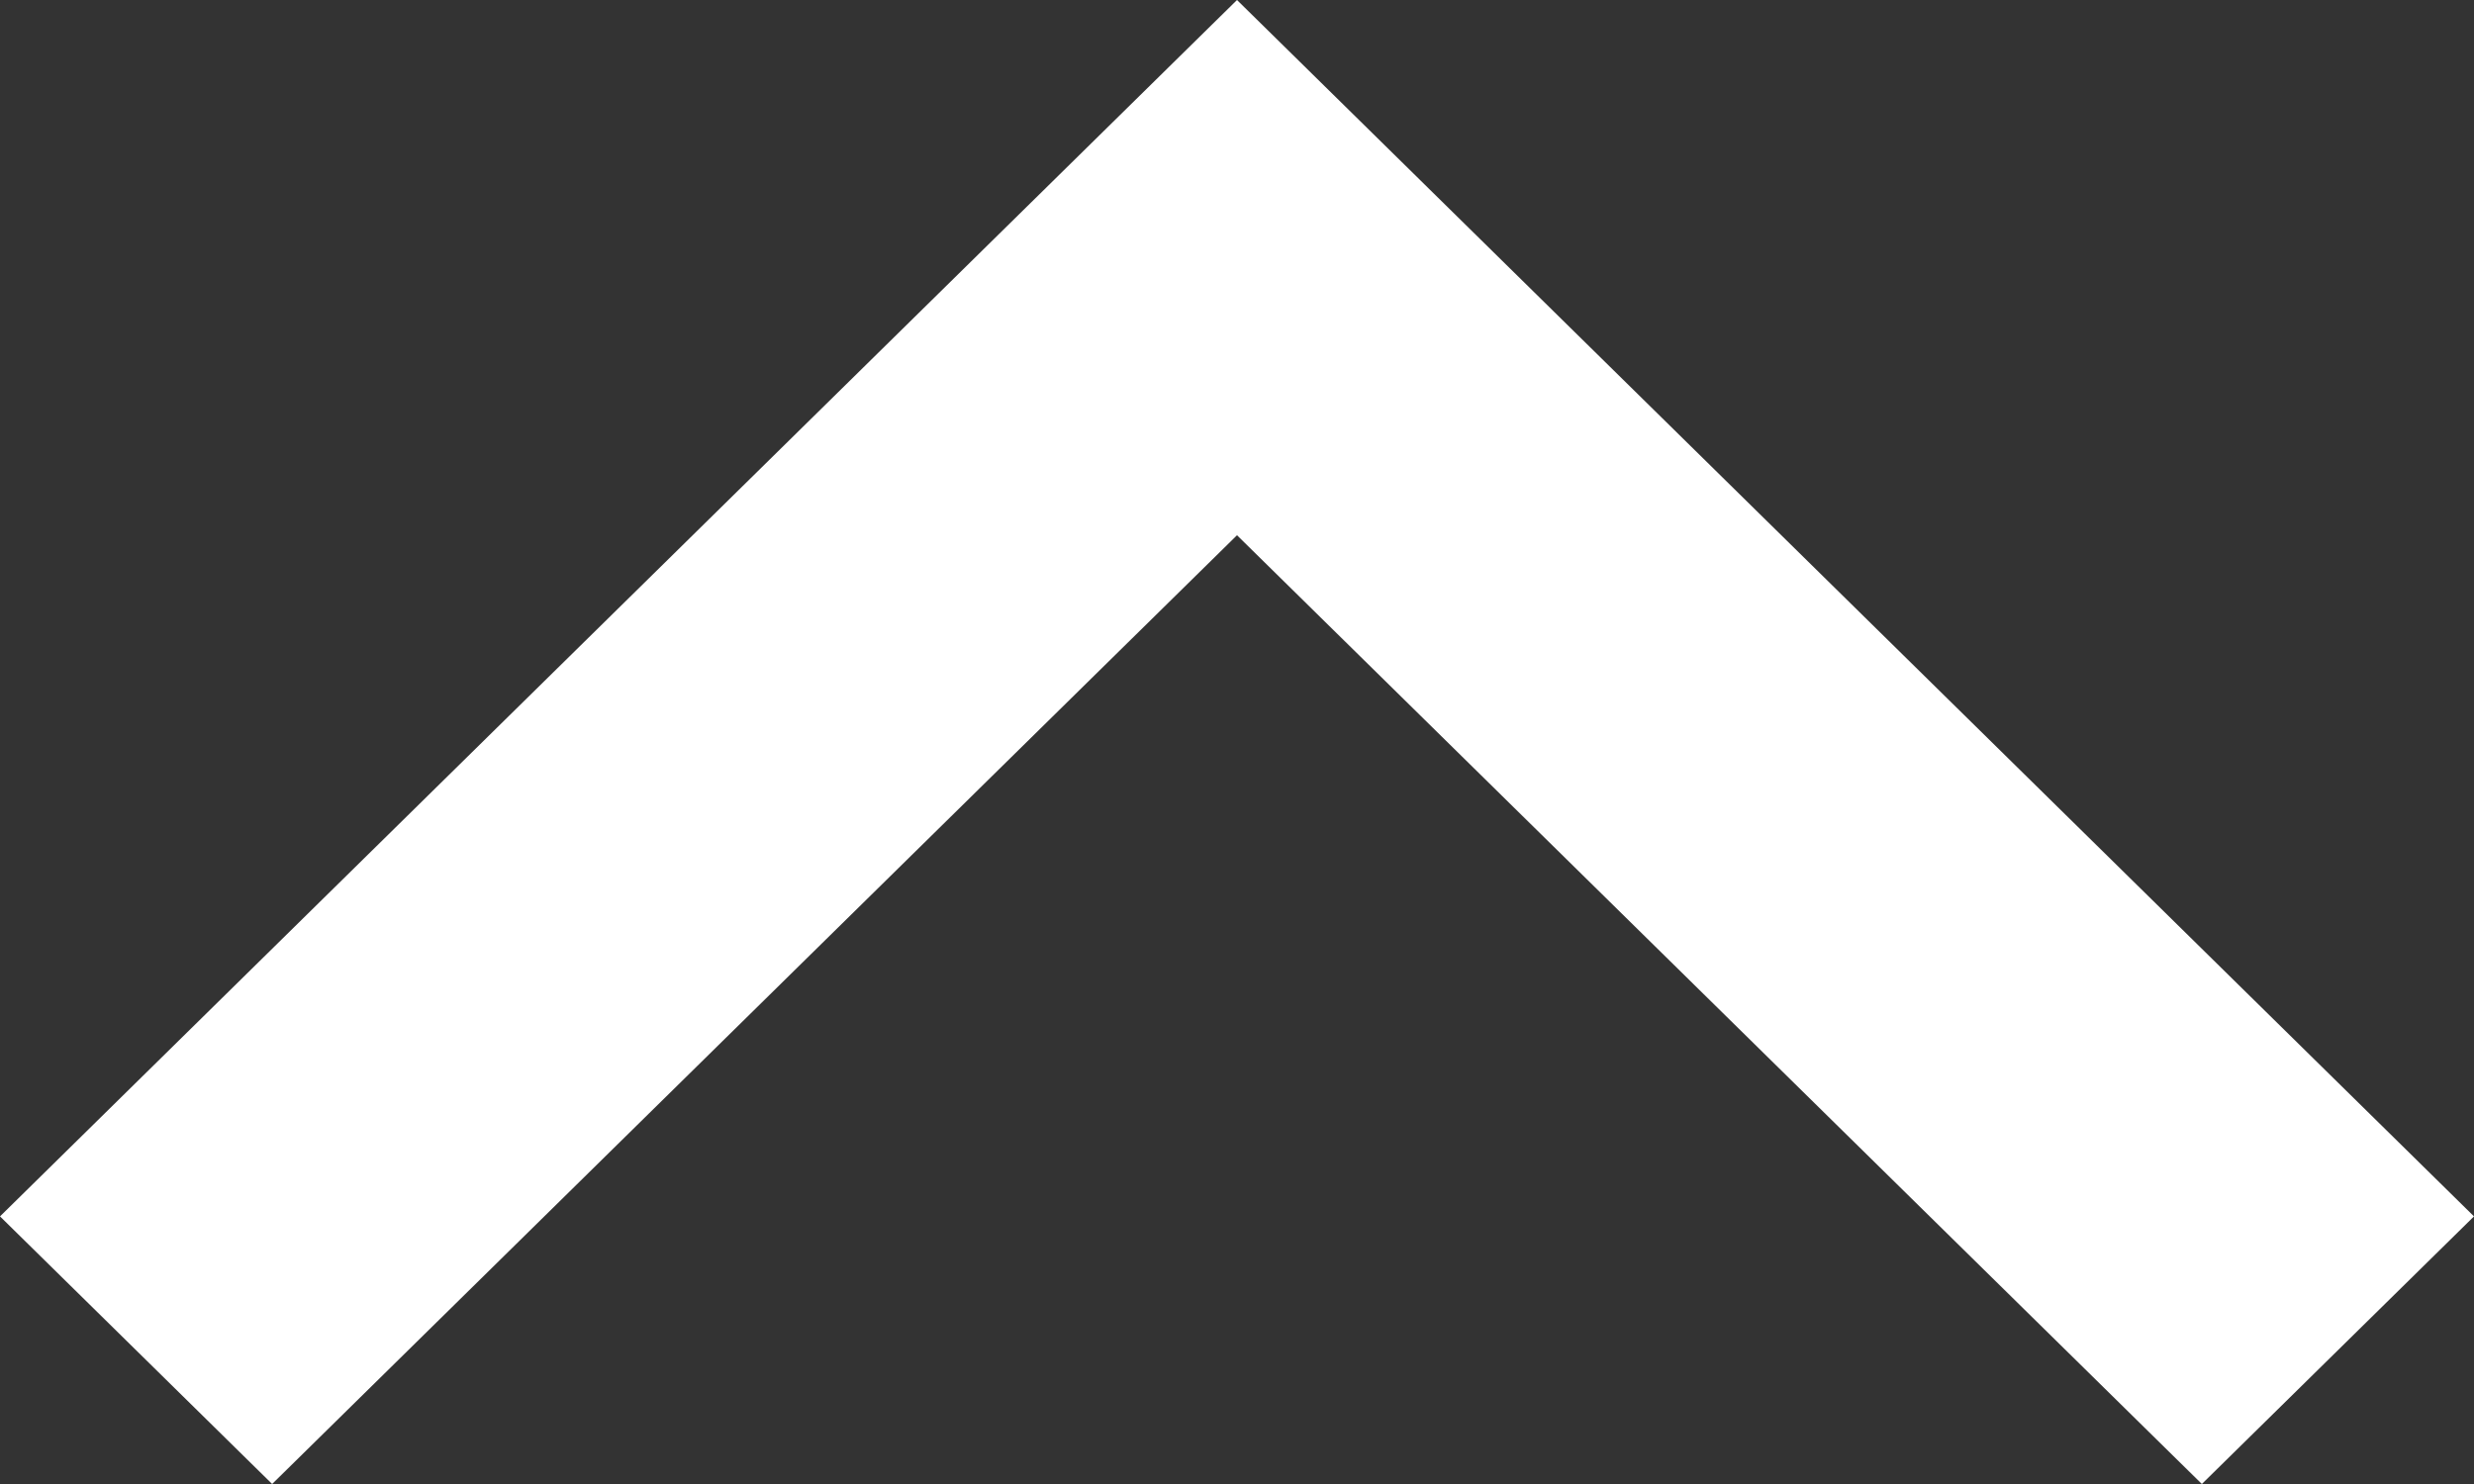 <?xml version="1.0" encoding="UTF-8"?>
<svg width="15px" height="9px" viewBox="0 0 15 9" version="1.1" xmlns="http://www.w3.org/2000/svg" xmlns:xlink="http://www.w3.org/1999/xlink">
    <rect x="0" y="0" width="15" height="9" fill="#333333" stroke="none"/>
    <title>arrow-up-md-white-icon</title>
    <g id="Page-1" stroke="none" stroke-width="1" fill-rule="evenodd">
        <g id="icons_sprite" transform="translate(-514, -155)" fill="#FFFFFF" fill-rule="nonzero">
            <g id="icons_sprite_19_08_svg">
                <polygon id="arrow-up-md-white-icon" transform="translate(521.5, 159.5) rotate(90) translate(-521.5, -159.5) " points="517 159.5 524.377 152 526 153.65 520.246 159.5 526 165.35 524.377 167"></polygon>
            </g>
        </g>
    </g>
</svg>